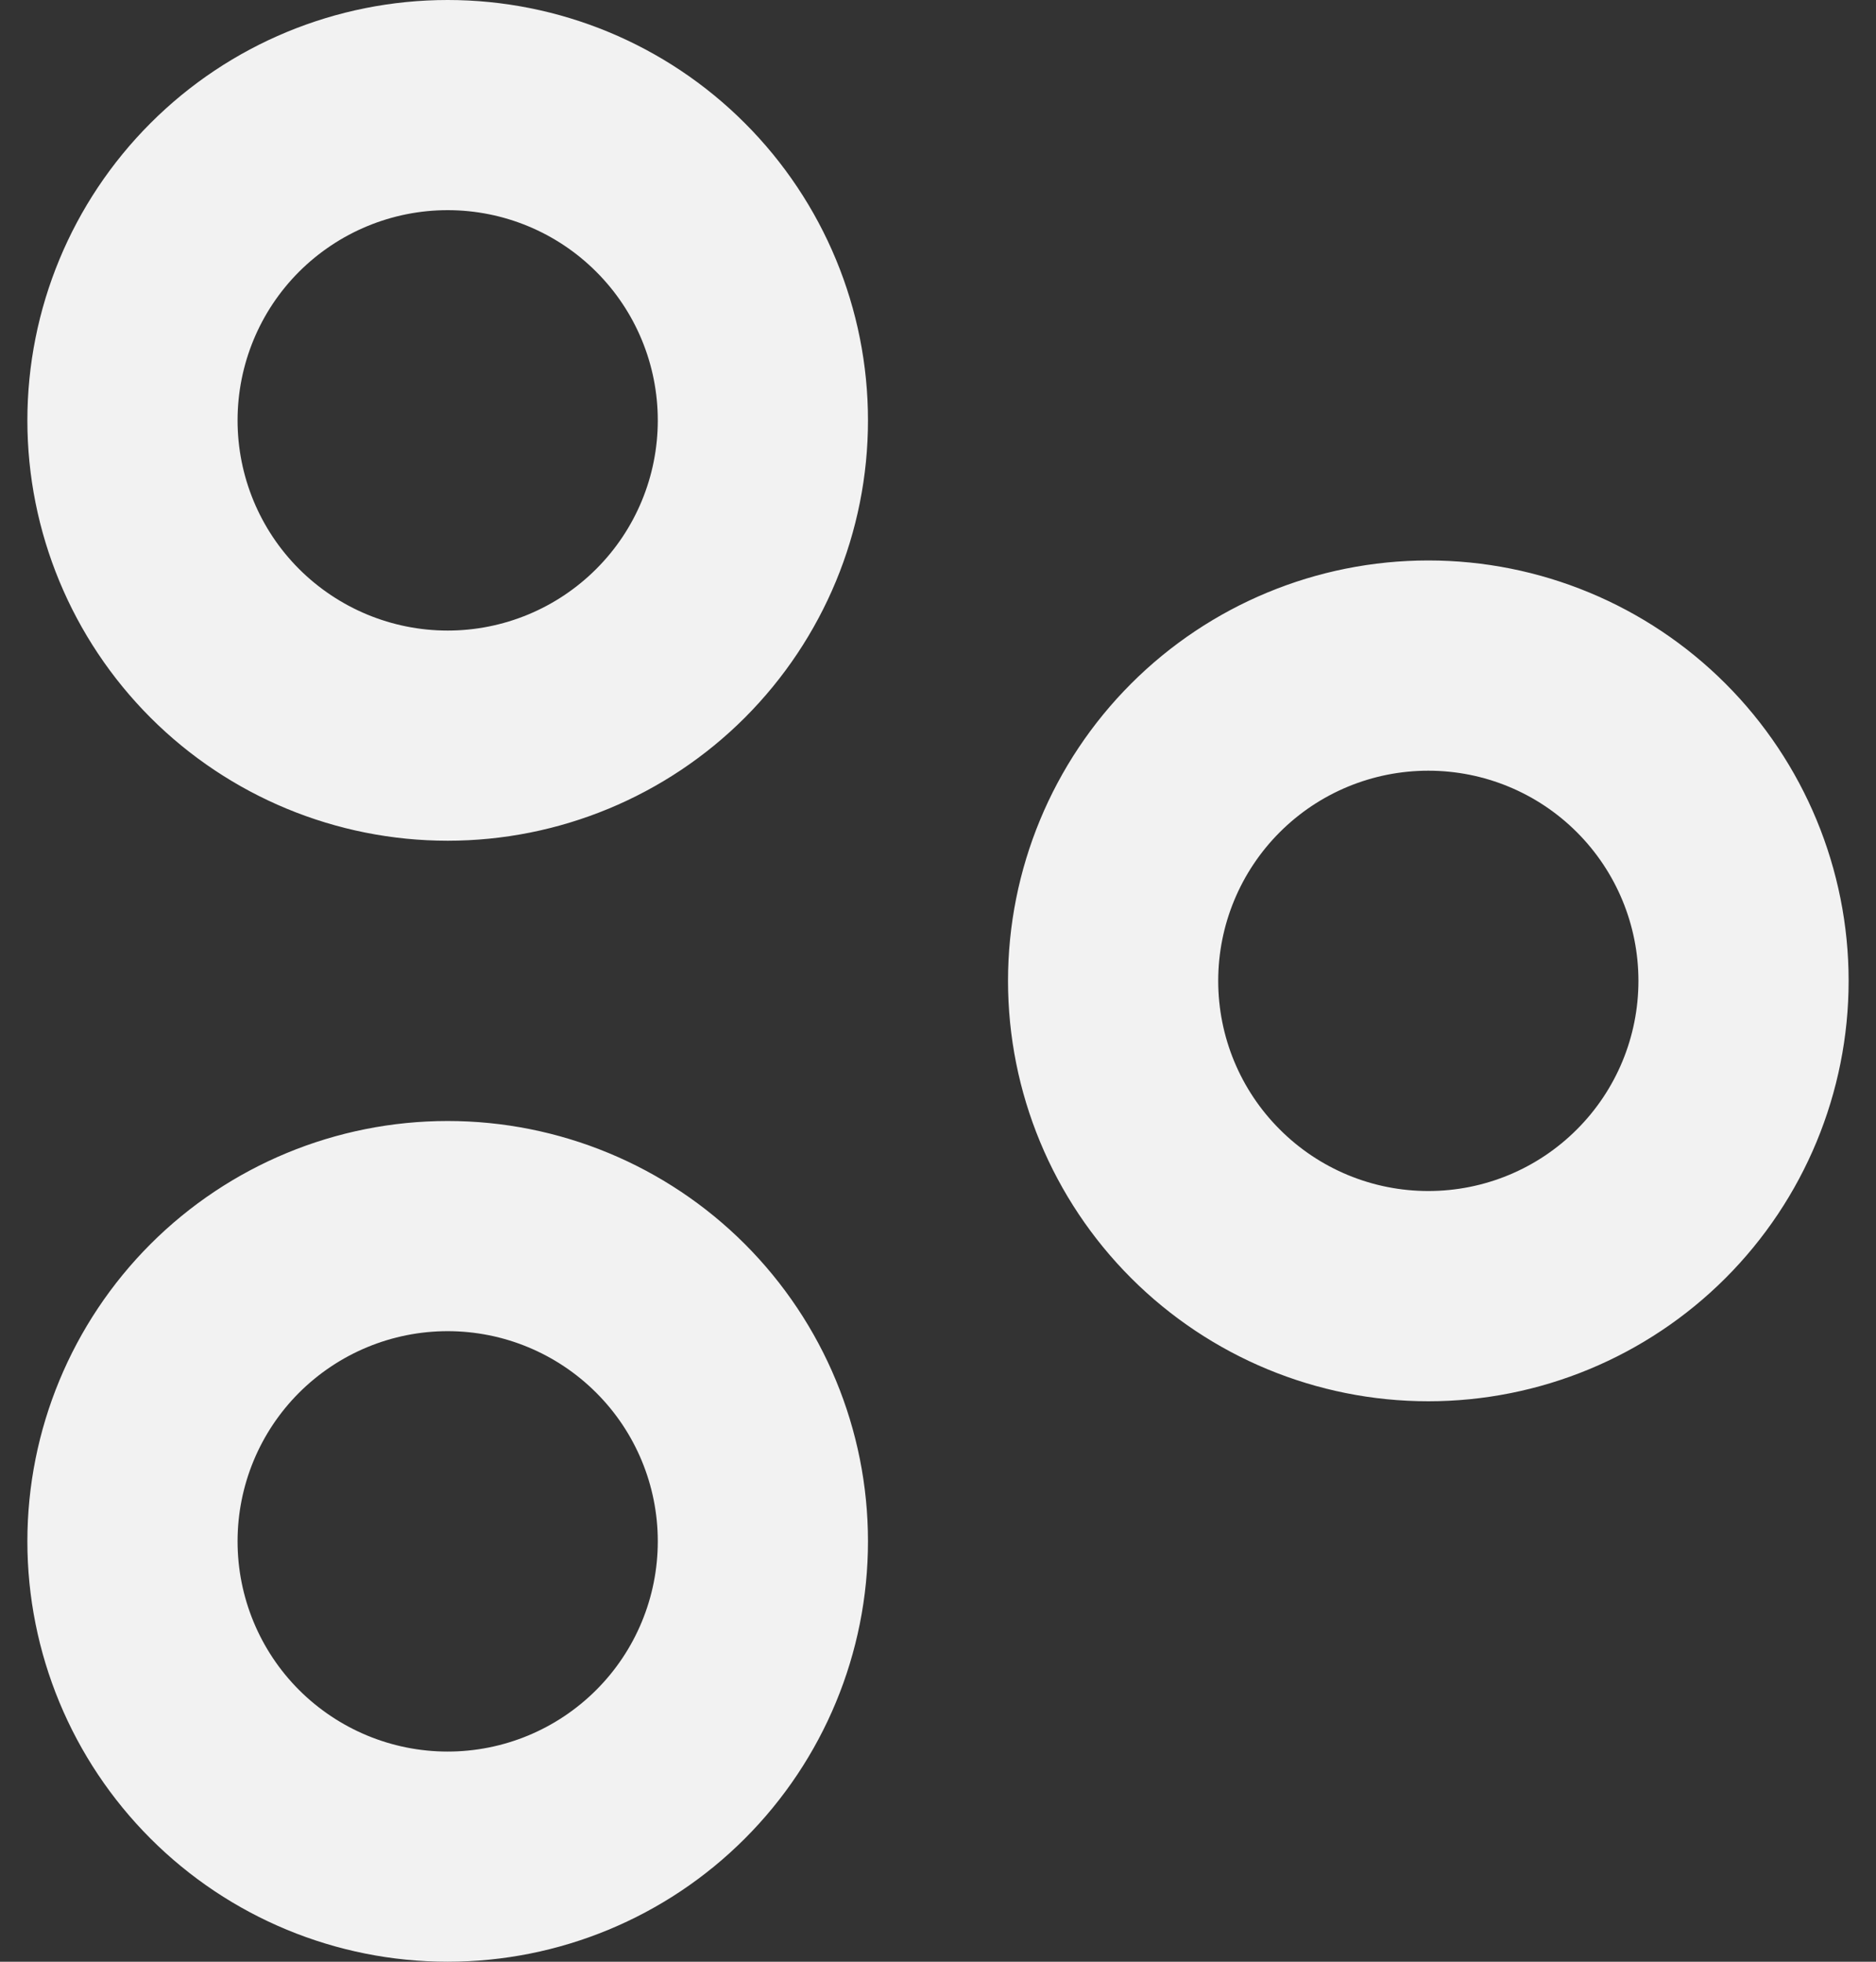 <svg width="22" height="23" viewBox="0 0 22 23" fill="none" xmlns="http://www.w3.org/2000/svg">
<rect x="0" y="0" width="22" height="23" fill="#333333" stroke="none"/>
<path id="Vector" fill-rule="evenodd" clip-rule="evenodd" d="M7.714 4.929C7.714 5.582 7.455 6.209 6.992 6.671C6.53 7.133 5.904 7.393 5.25 7.393C4.596 7.393 3.97 7.133 3.507 6.671C3.045 6.209 2.786 5.582 2.786 4.929C2.786 4.275 3.045 3.648 3.507 3.186C3.97 2.724 4.596 2.464 5.25 2.464C5.904 2.464 6.53 2.724 6.992 3.186C7.455 3.648 7.714 4.275 7.714 4.929ZM10.179 4.929C10.179 6.236 9.659 7.489 8.735 8.414C7.811 9.338 6.557 9.857 5.25 9.857C3.943 9.857 2.689 9.338 1.765 8.414C0.841 7.489 0.321 6.236 0.321 4.929C0.321 3.621 0.841 2.368 1.765 1.444C2.689 0.519 3.943 0 5.25 0C6.557 0 7.811 0.519 8.735 1.444C9.659 2.368 10.179 3.621 10.179 4.929ZM16.75 13.964C17.404 13.964 18.03 13.705 18.492 13.242C18.955 12.78 19.214 12.154 19.214 11.5C19.214 10.846 18.955 10.22 18.492 9.757C18.03 9.295 17.404 9.036 16.75 9.036C16.096 9.036 15.47 9.295 15.008 9.757C14.545 10.22 14.286 10.846 14.286 11.5C14.286 12.154 14.545 12.78 15.008 13.242C15.47 13.705 16.096 13.964 16.75 13.964ZM16.75 16.429C18.057 16.429 19.311 15.909 20.235 14.985C21.159 14.061 21.679 12.807 21.679 11.5C21.679 10.193 21.159 8.939 20.235 8.015C19.311 7.091 18.057 6.571 16.75 6.571C15.443 6.571 14.189 7.091 13.265 8.015C12.341 8.939 11.821 10.193 11.821 11.5C11.821 12.807 12.341 14.061 13.265 14.985C14.189 15.909 15.443 16.429 16.75 16.429ZM5.25 20.536C5.904 20.536 6.53 20.276 6.992 19.814C7.455 19.352 7.714 18.725 7.714 18.071C7.714 17.418 7.455 16.791 6.992 16.329C6.53 15.867 5.904 15.607 5.25 15.607C4.596 15.607 3.97 15.867 3.507 16.329C3.045 16.791 2.786 17.418 2.786 18.071C2.786 18.725 3.045 19.352 3.507 19.814C3.97 20.276 4.596 20.536 5.25 20.536ZM5.25 23C6.557 23 7.811 22.481 8.735 21.556C9.659 20.632 10.179 19.379 10.179 18.071C10.179 16.764 9.659 15.511 8.735 14.586C7.811 13.662 6.557 13.143 5.25 13.143C3.943 13.143 2.689 13.662 1.765 14.586C0.841 15.511 0.321 16.764 0.321 18.071C0.321 19.379 0.841 20.632 1.765 21.556C2.689 22.481 3.943 23 5.25 23Z" fill="#F2F2F2"/>
</svg>

